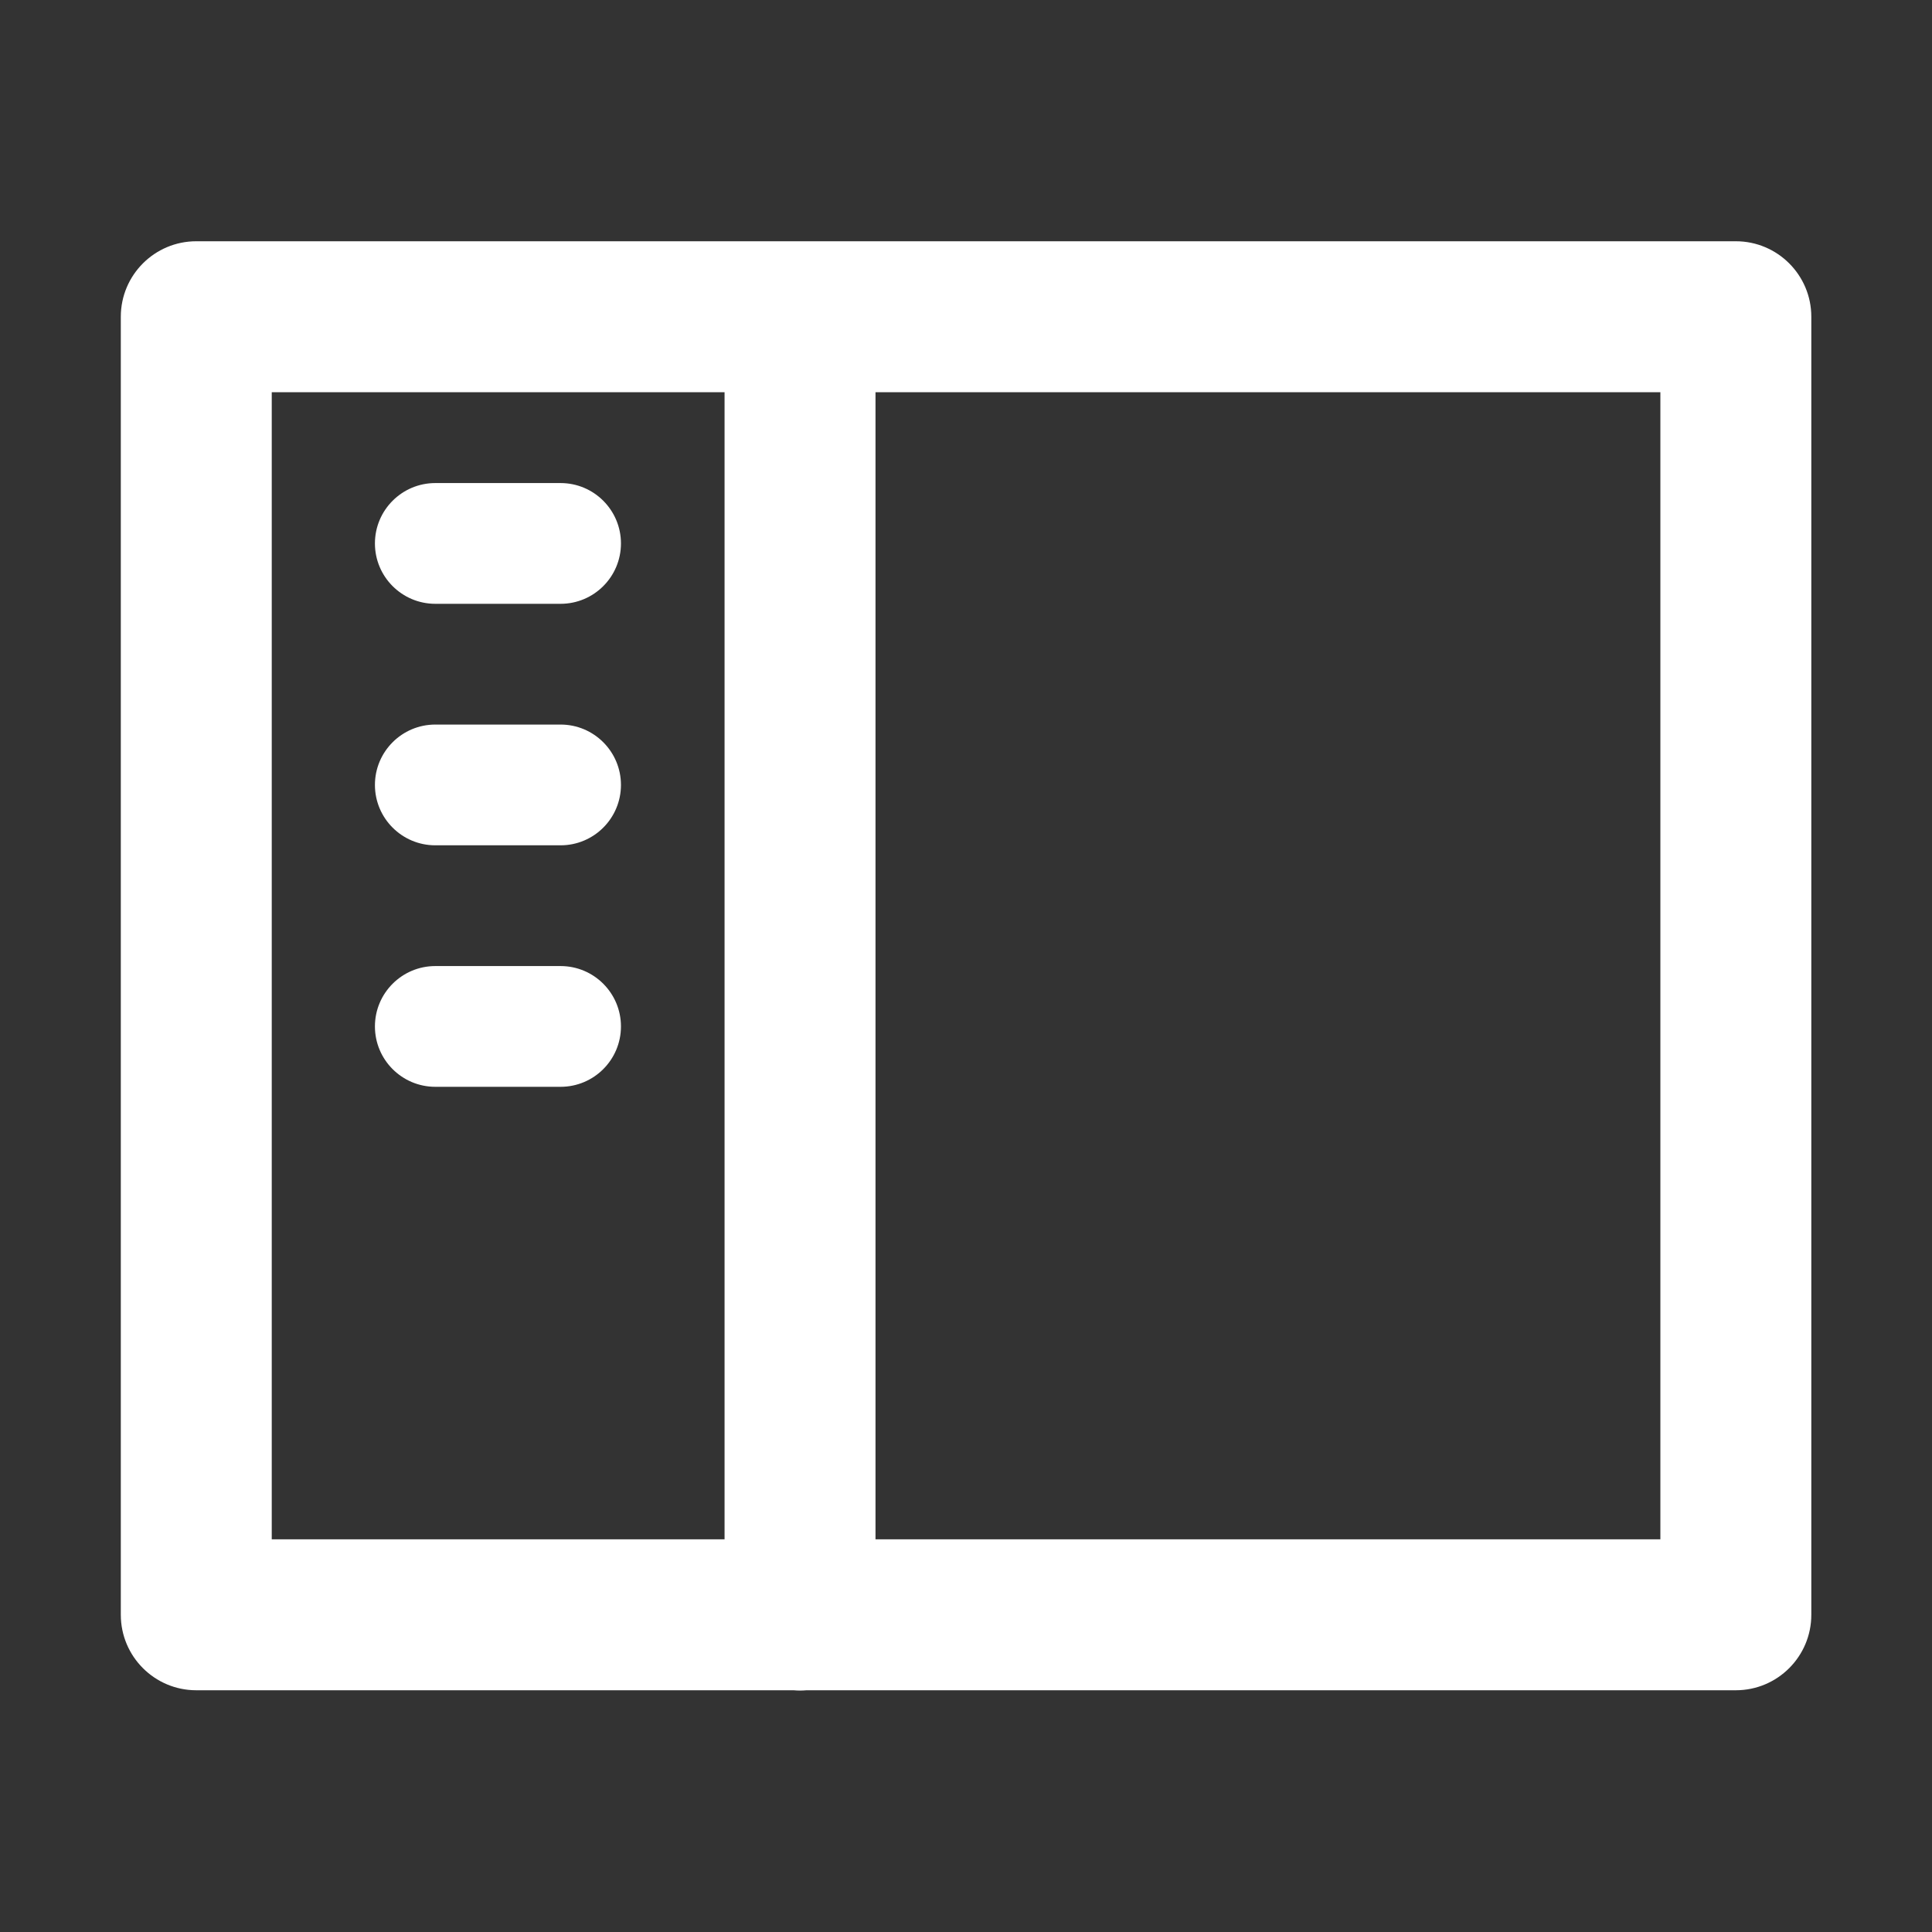 <svg version="1.1" width="32" height="32" viewBox="0 0 32 32">
  <rect x="0" y="0" width="32" height="32" fill="#333333" stroke="none"/>
  <path
    fill="#FFF"
    d="M28.751 3.996h-25.5c-0.69 0-1.25 0.56-1.25 1.25v21.5c0 0.69 0.56 1.25 1.25 1.25h9.893c0.035 0.003 0.071 0.005 0.107 0.005s0.072-0.002 0.107-0.005h15.393c0.69 0 1.25-0.56 1.25-1.25v-21.5c0-0.69-0.56-1.25-1.25-1.25zM4.501 6.496h7.5v19h-7.5v-19zM27.501 25.496h-13v-19h13v19z"
  />
  <path
    fill="#FFF"
    d="M7.21 10.001h2.075c0.552 0 1-0.448 1-1s-0.448-1-1-1h-2.075c-0.552 0-1 0.448-1 1s0.448 1 1 1z"
  />
  <path
    fill="#FFF"
    d="M7.21 14.001h2.075c0.552 0 1-0.448 1-1s-0.448-1-1-1h-2.075c-0.552 0-1 0.448-1 1s0.448 1 1 1z"
  />
  <path
    fill="#FFF"
    d="M7.21 18.001h2.075c0.552 0 1-0.448 1-1s-0.448-1-1-1h-2.075c-0.552 0-1 0.448-1 1s0.448 1 1 1z"
  />
</svg>
